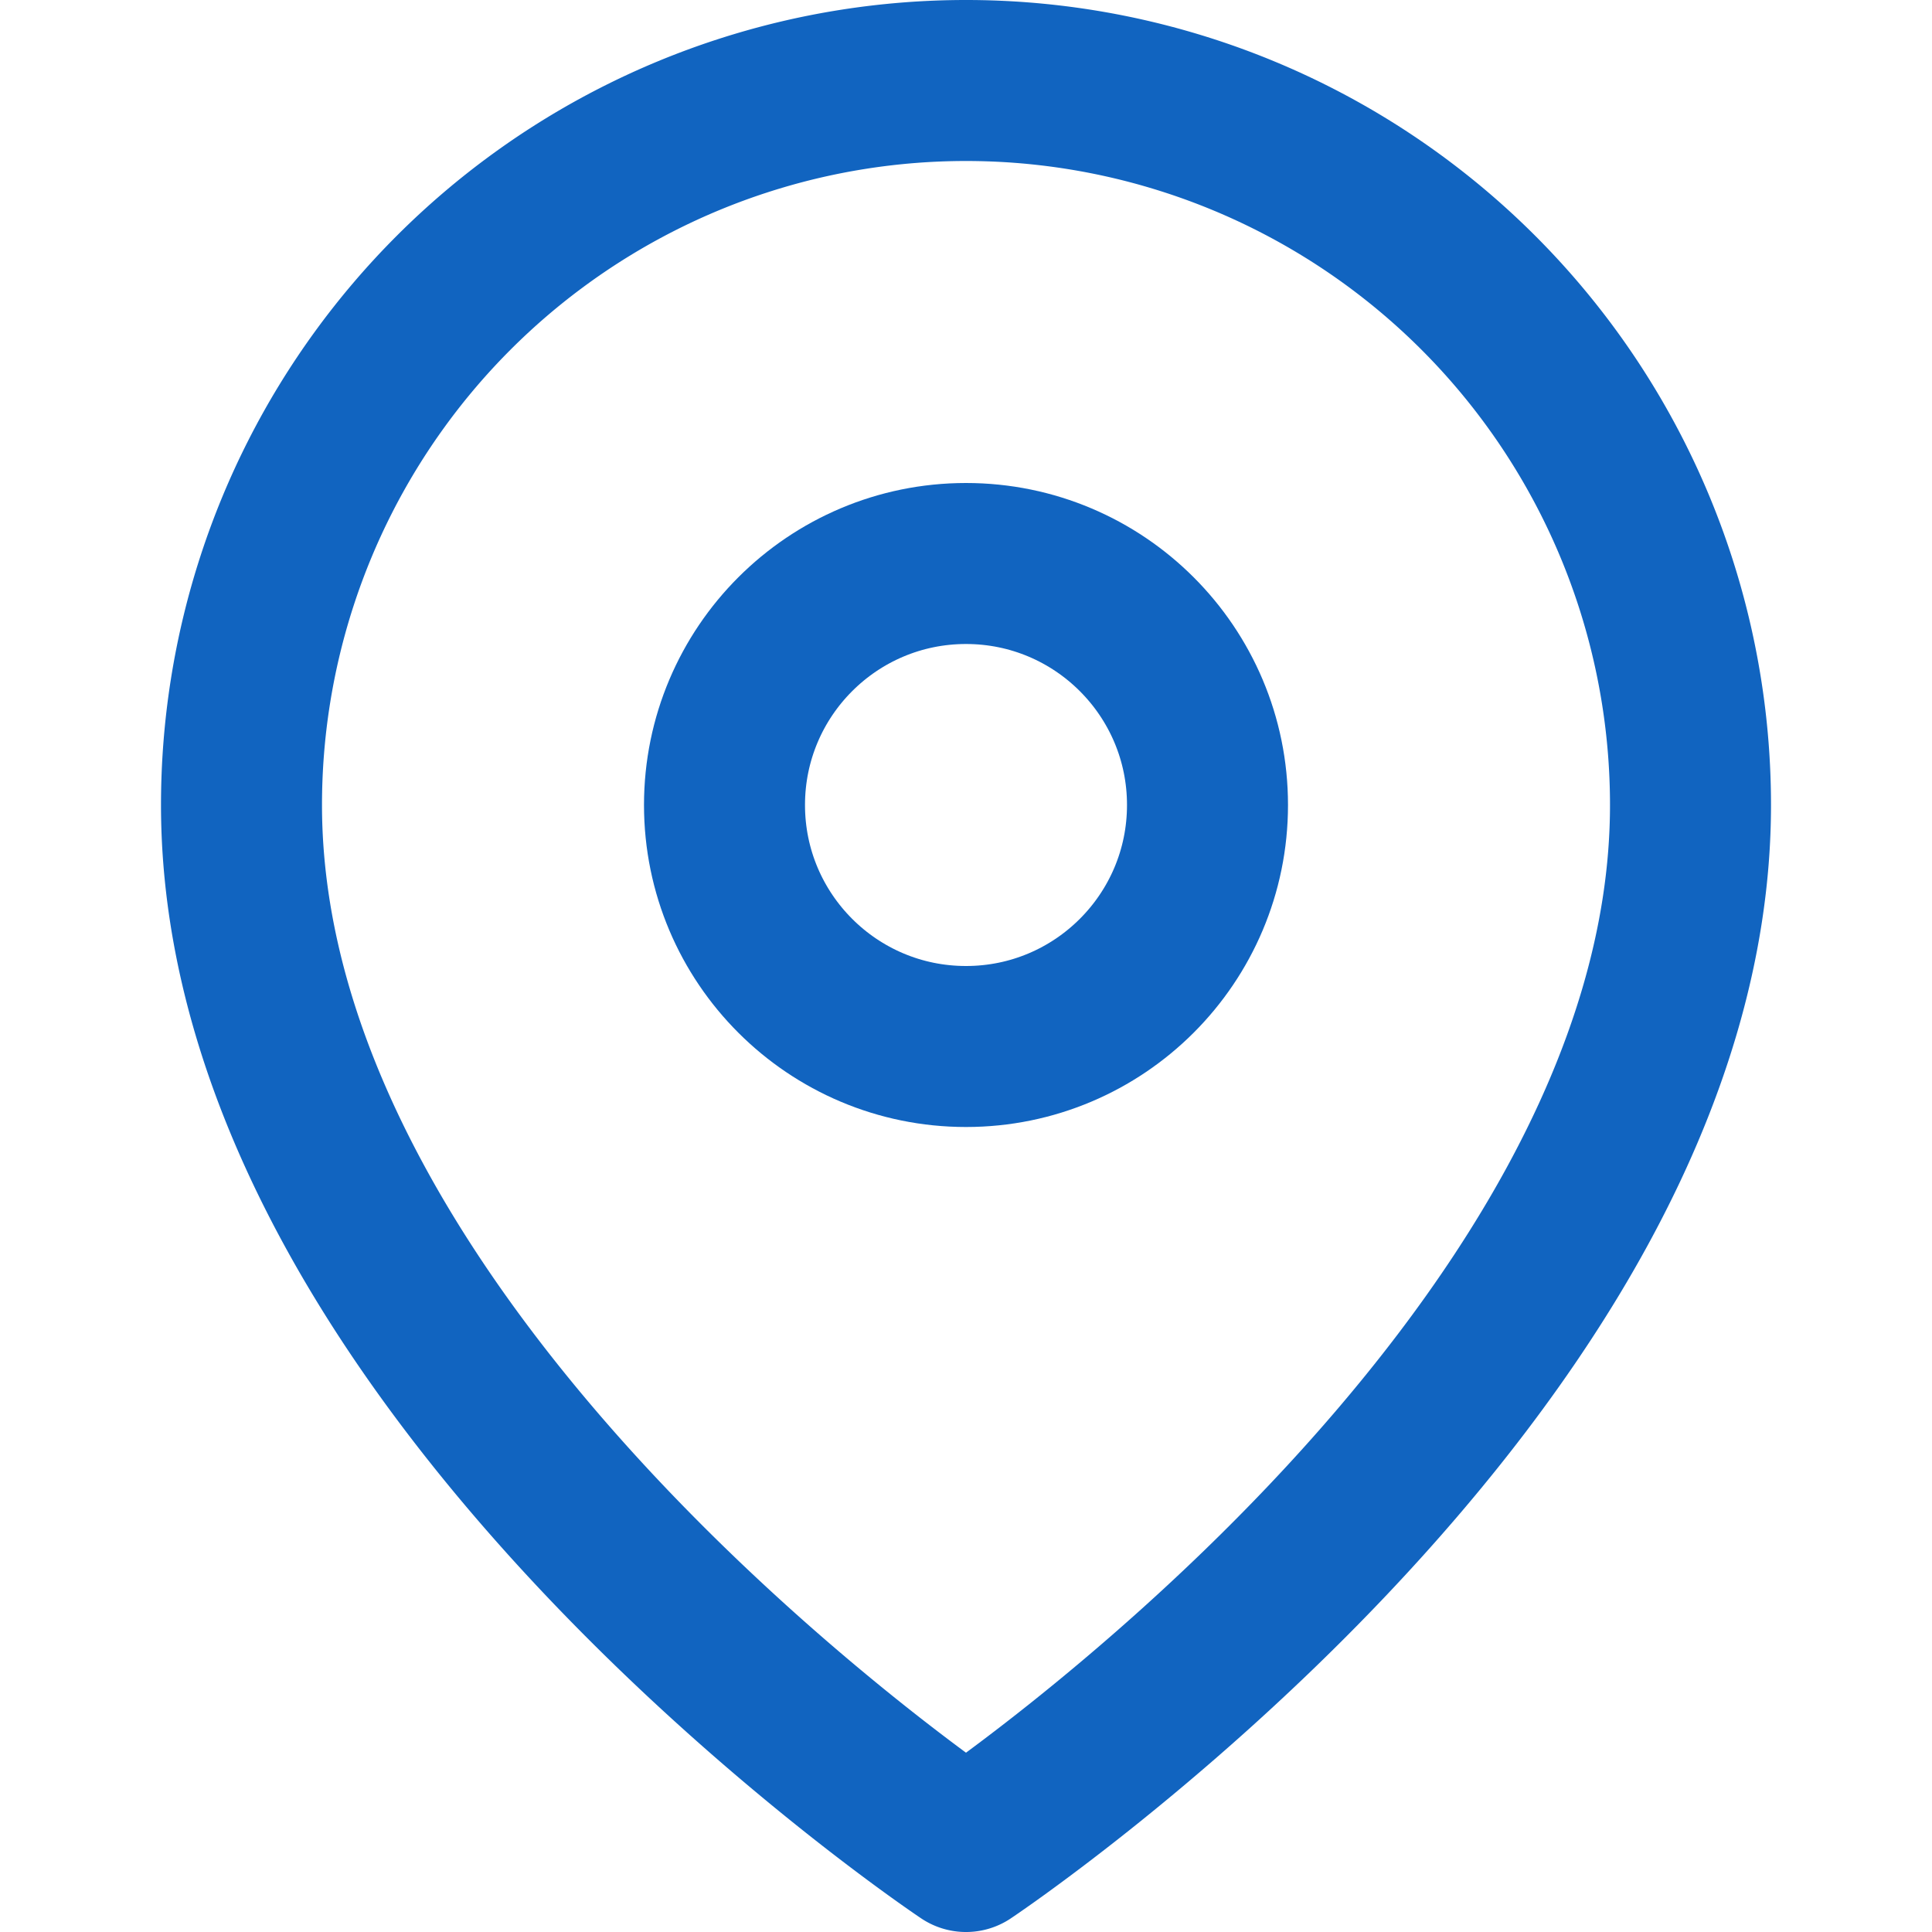 <svg xmlns="http://www.w3.org/2000/svg" width="100" height="100" viewBox="0 0 24 24" fill="none" stroke="#1164C0" stroke-width="2" stroke-linecap="round" stroke-linejoin="round" class="feather feather-map-pin"><path d="M21 10c0 7-9 13-9 13s-9-6-9-13a9 9 0 0 1 18 0z"></path><circle cx="12" cy="10" r="3"></circle></svg>
